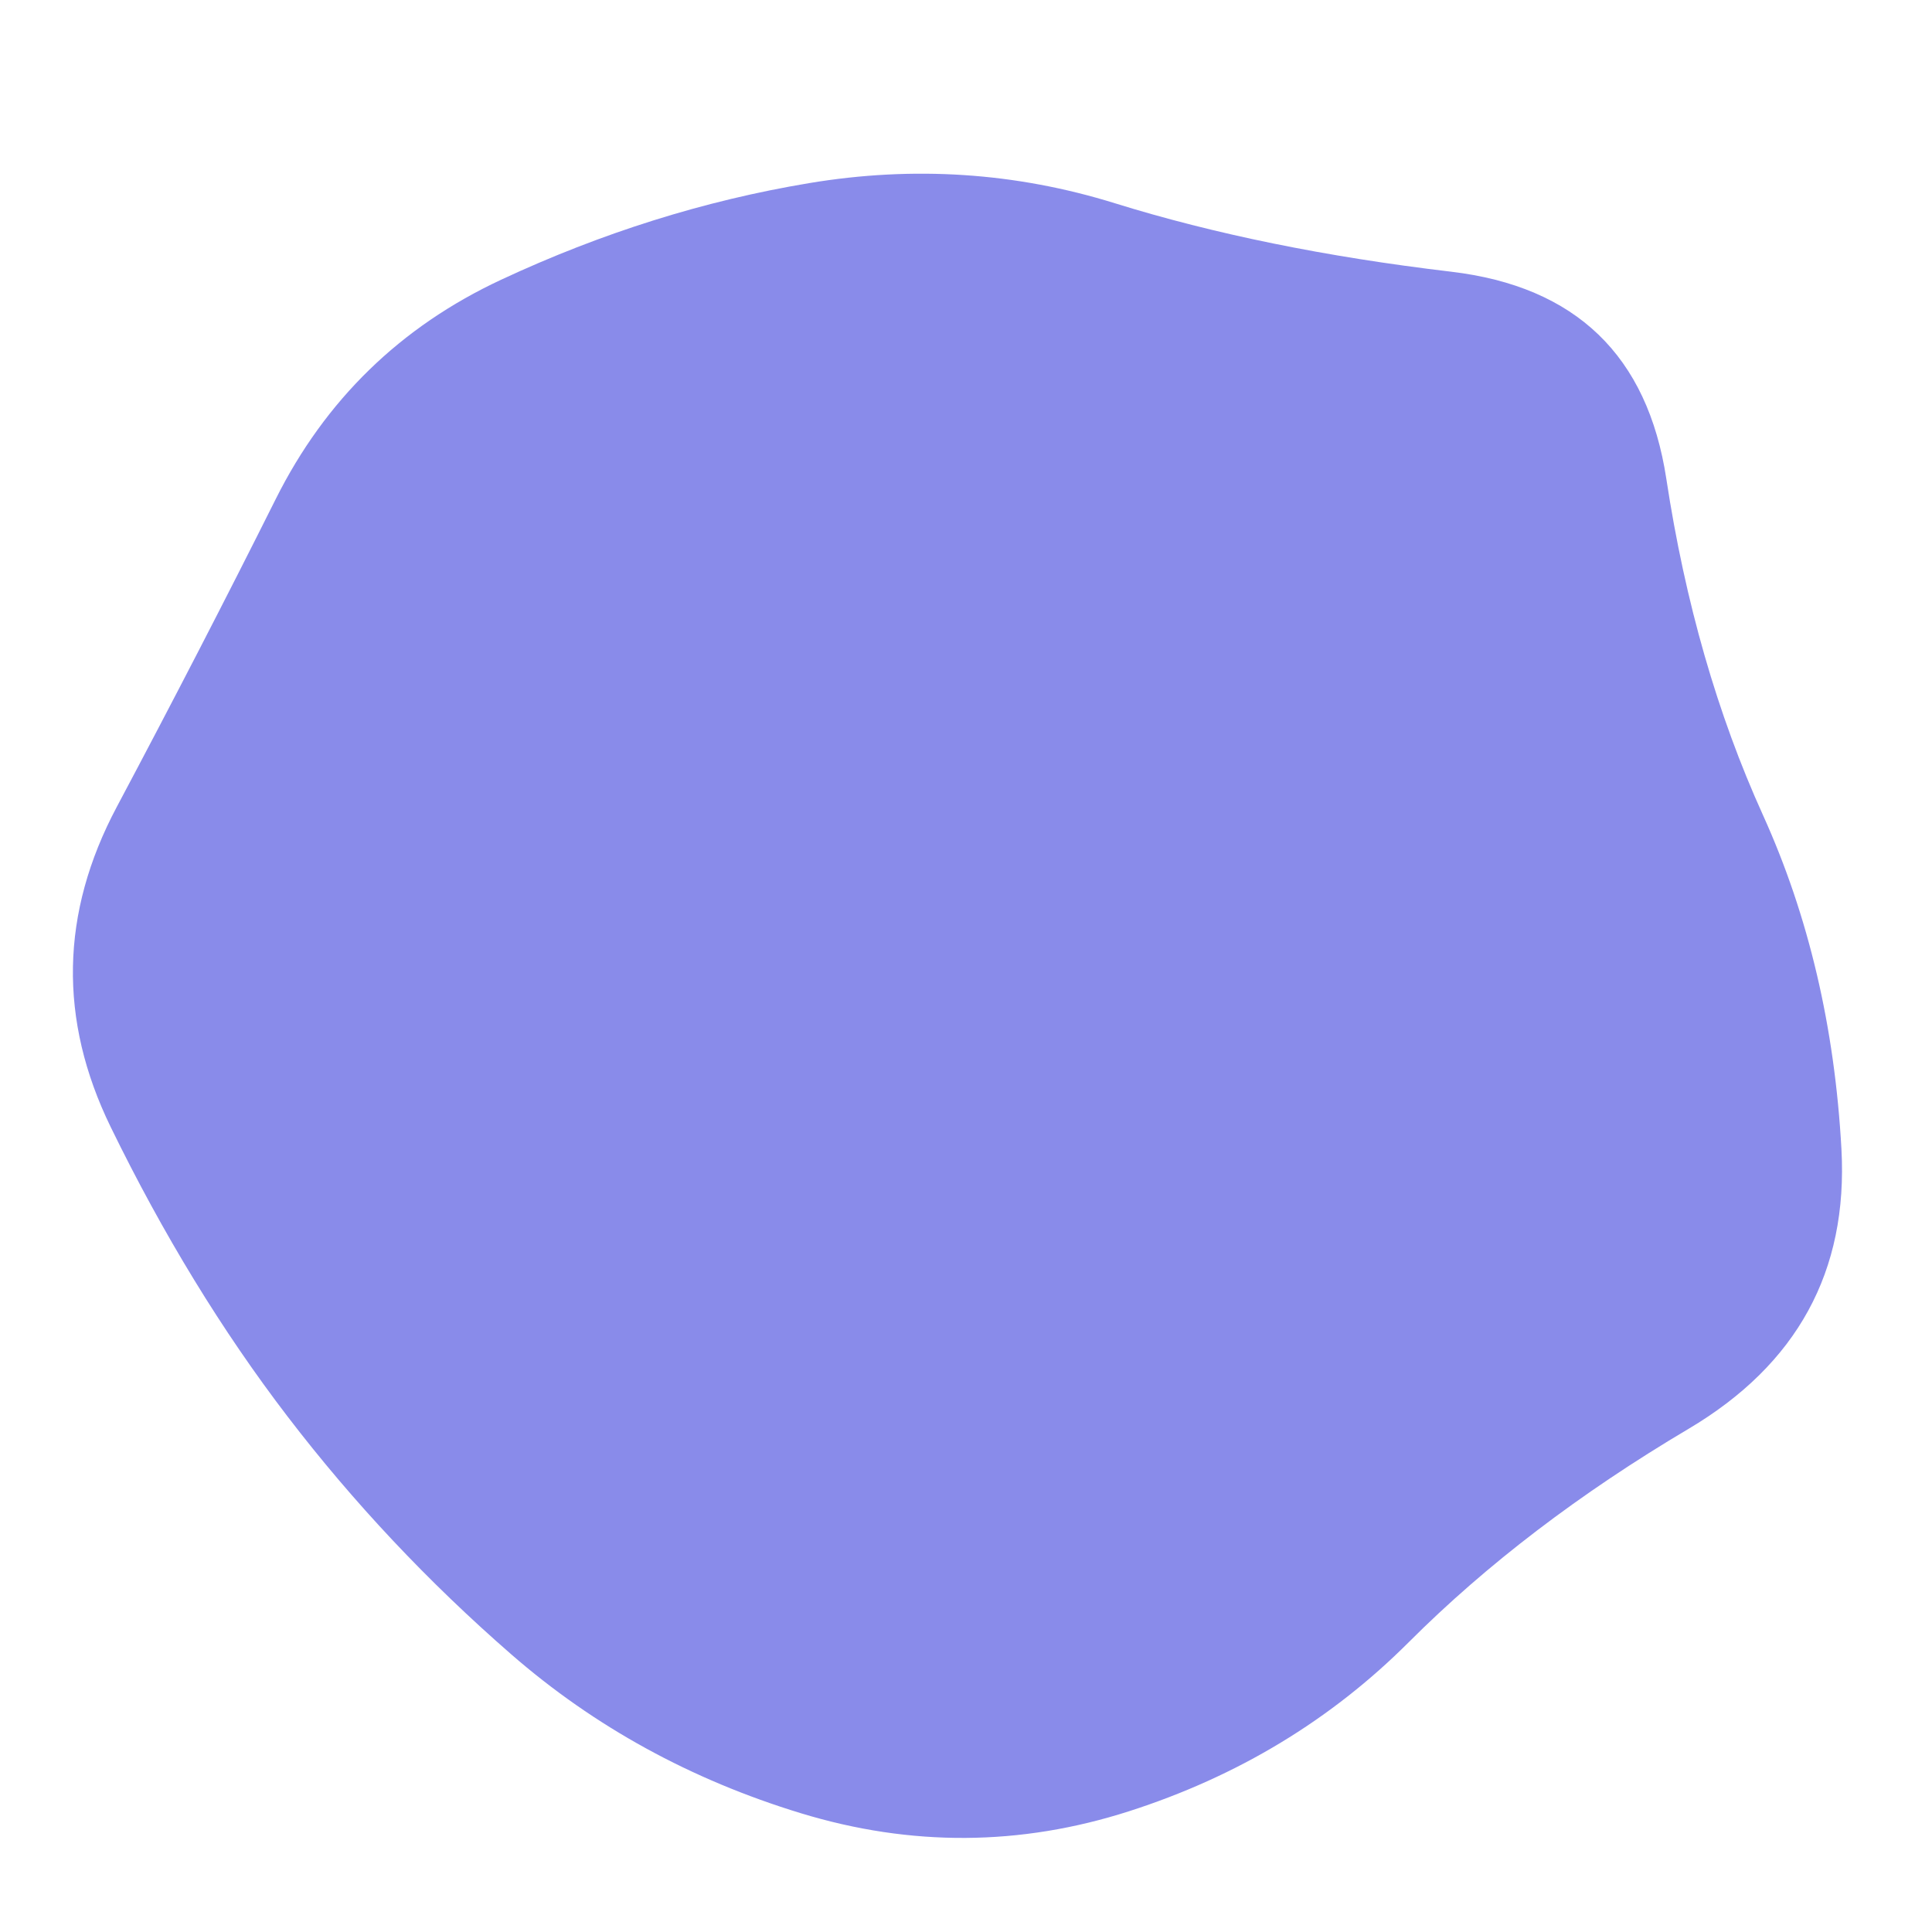 <svg id="10015.io" viewBox="0 0 480 480" xmlns="http://www.w3.org/2000/svg" xmlns:xlink="http://www.w3.org/1999/xlink" >
	<path fill="#898bea" d="M457.5,285.5Q460,331,419.5,355Q379,379,350,408Q321,437,280.5,450Q240,463,199,450.5Q158,438,127,411Q96,384,71.5,352Q47,320,27.5,280Q8,240,29,200.5Q50,161,68.5,124Q87,87,124.5,69.5Q162,52,201,45.5Q240,39,277,50.5Q314,62,360.5,67.5Q407,73,414,119Q421,165,438,202.5Q455,240,457.5,285.5Z" />
</svg>